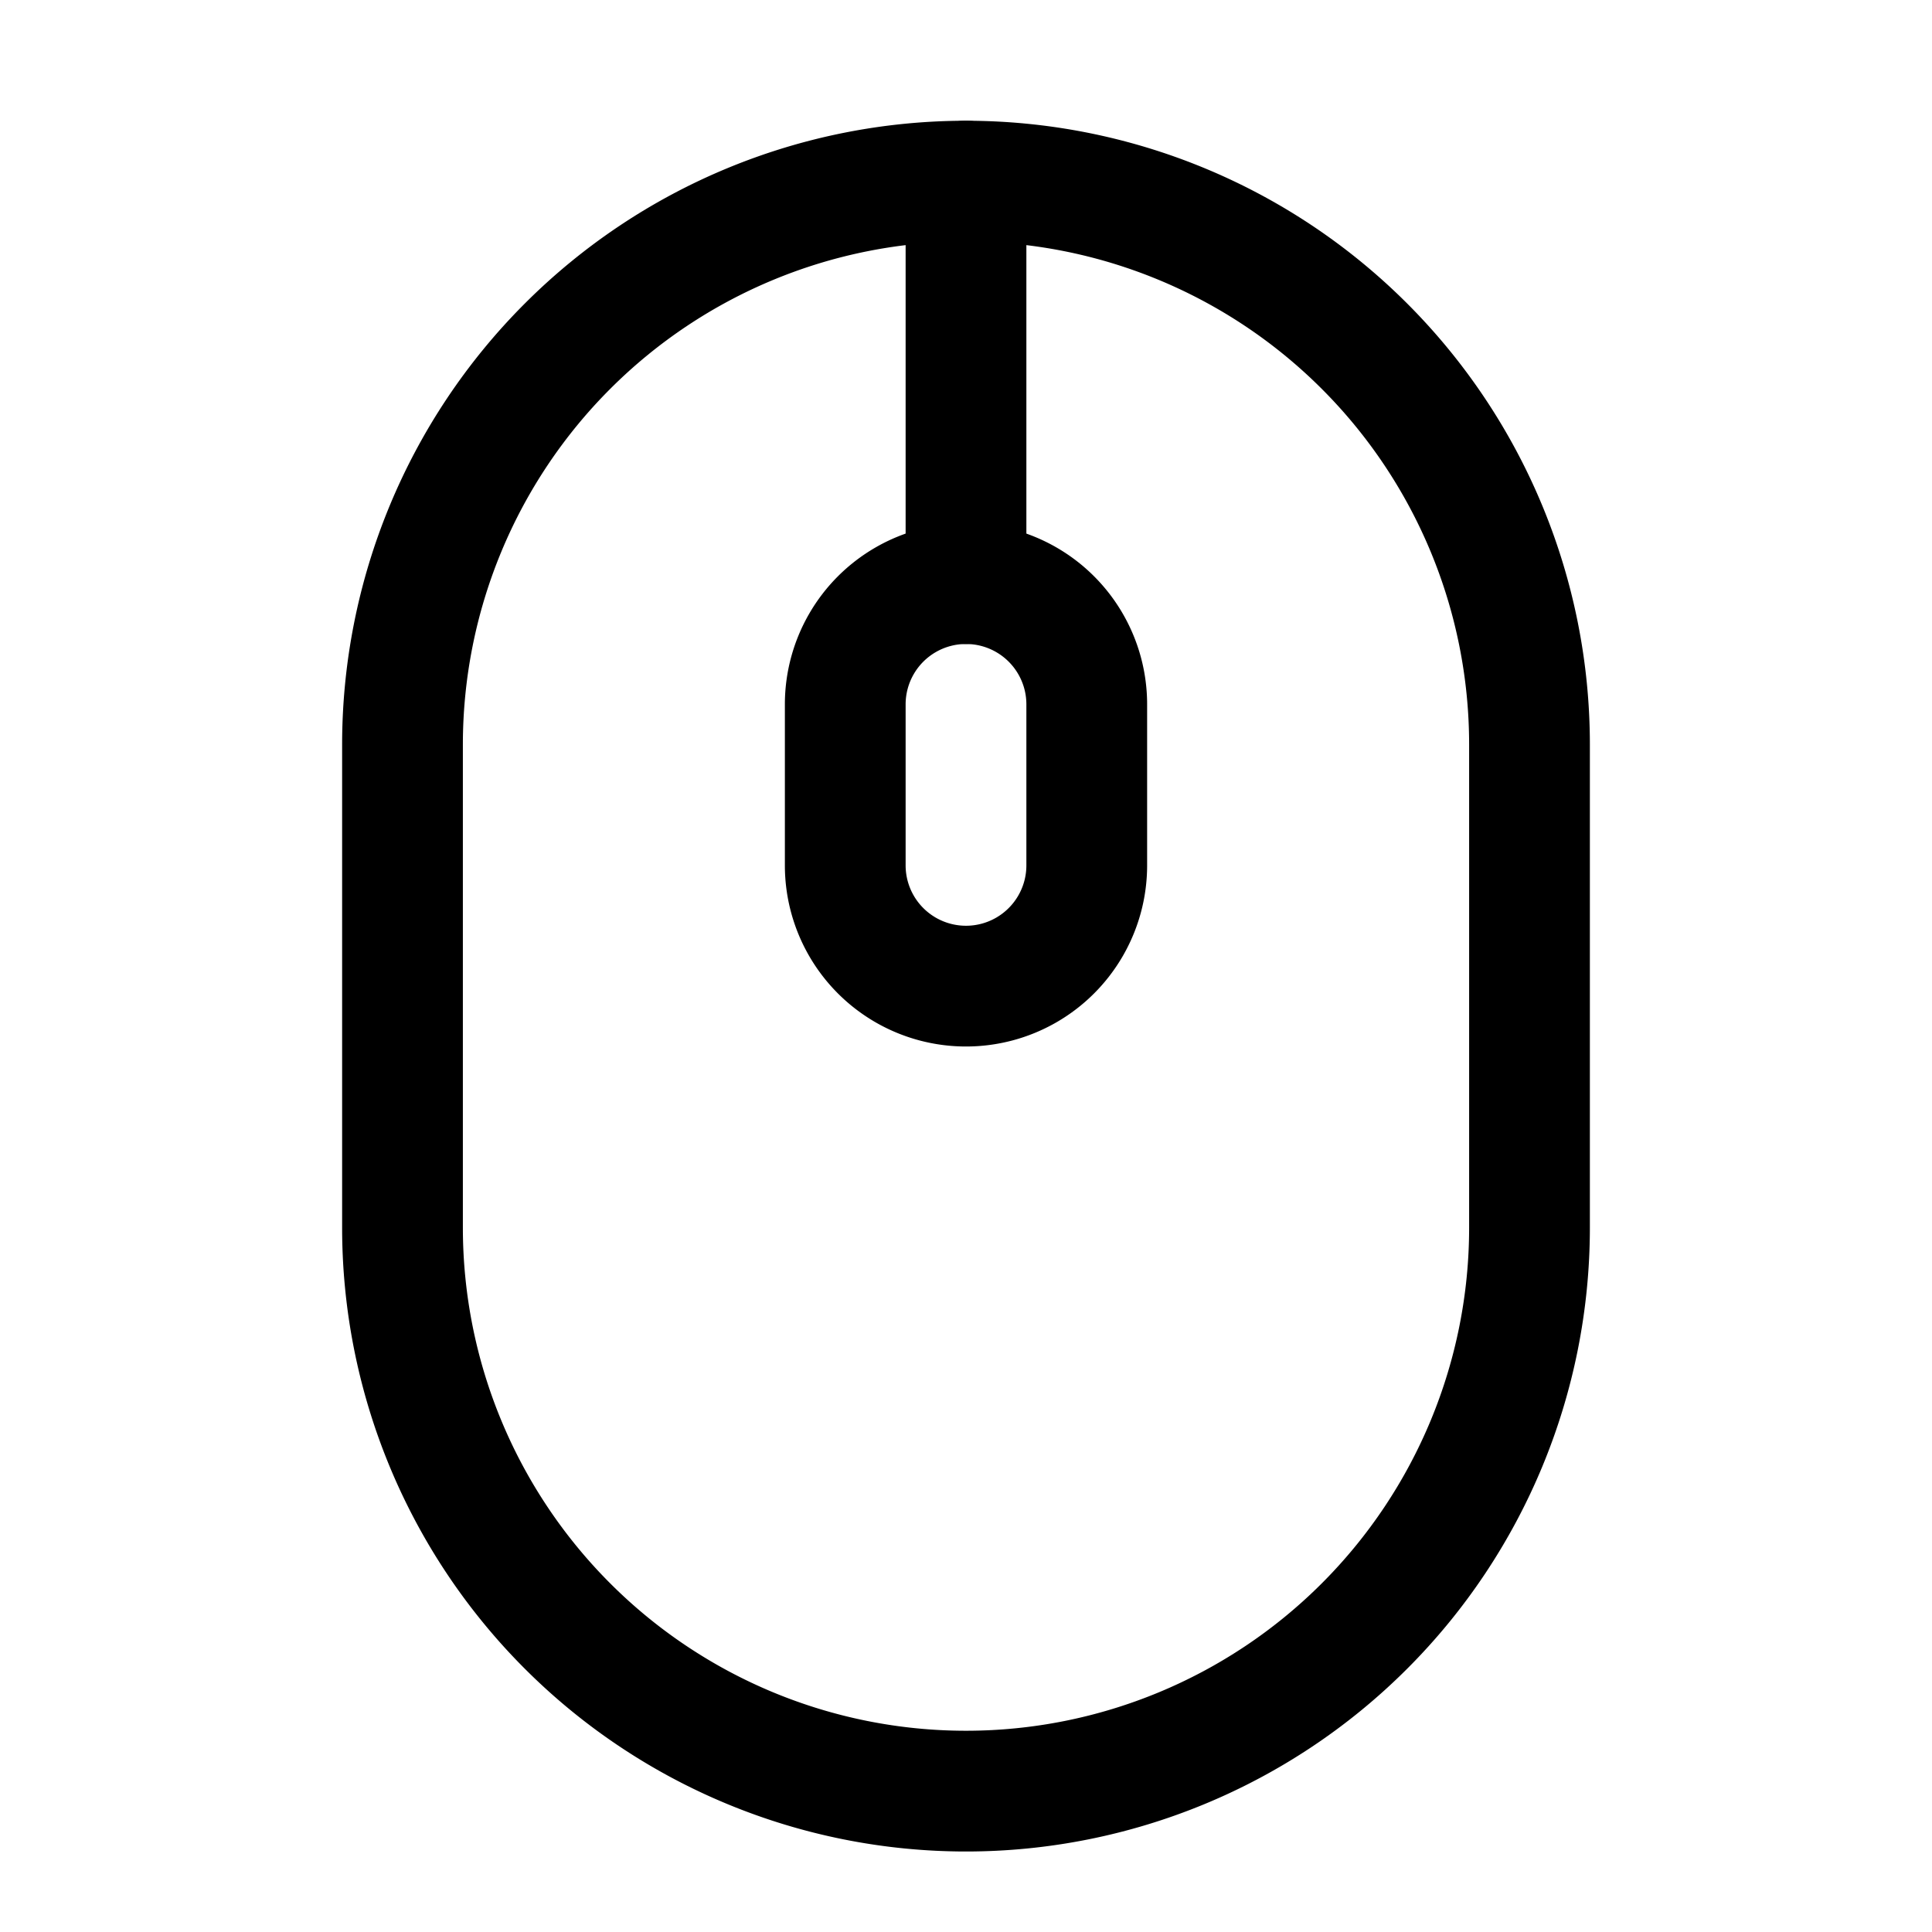 <!-- https://icon-sets.iconify.design/solar/?icon-filter=mouse&keyword=solar -->
<svg xmlns="http://www.w3.org/2000/svg" width="18" height="18" viewBox="5 -0.25 14 24"><g fill="none" stroke="hsl(0, 0%, 92%)" stroke-width="1.5"><path d="M5 9a7 7 0 0 1 14 0v6a7 7 0 1 1-14 0z"/><path d="M10.5 8.5a1.5 1.5 0 0 1 3 0v2a1.5 1.5 0 0 1-3 0z"/><path stroke-linecap="round" d="M12 2v5"/></g></svg>